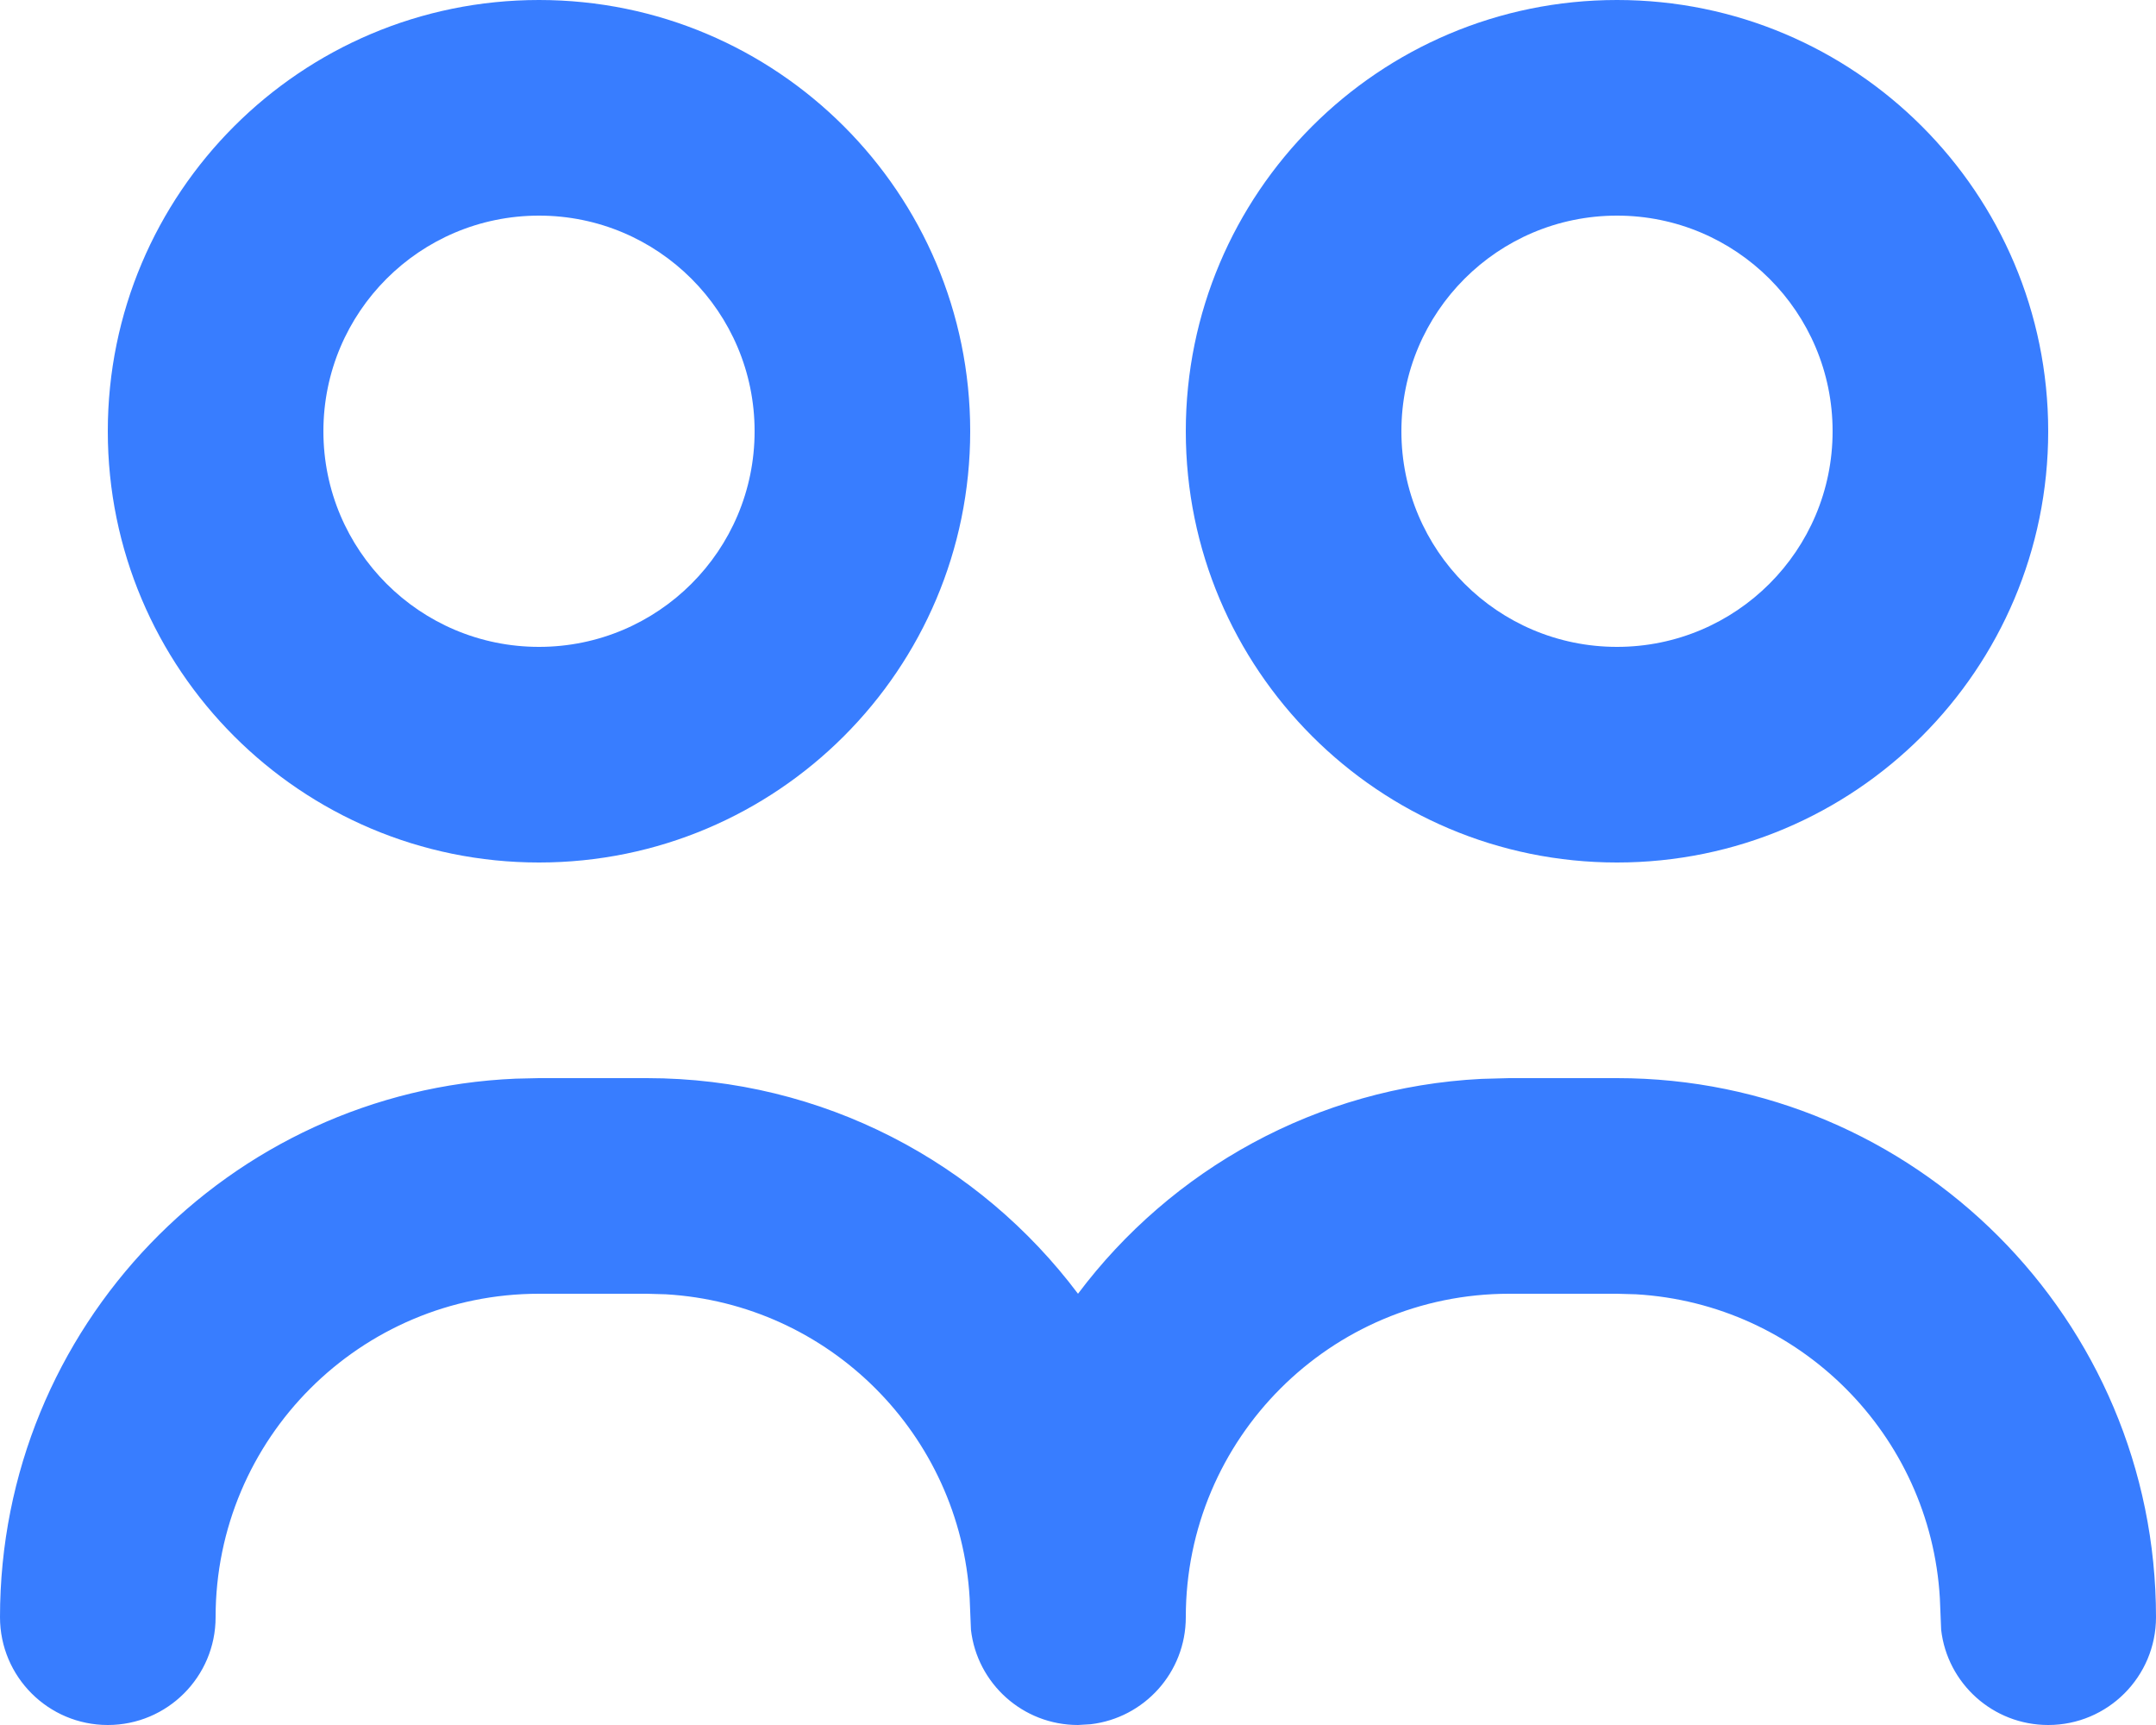 <svg width="20" height="16" viewBox="0 0 20 16" fill="none" xmlns="http://www.w3.org/2000/svg">
<path fill-rule="evenodd" clip-rule="evenodd" d="M5 10H6C7.636 10 9.088 10.786 10 12C10.864 10.849 12.213 10.084 13.743 10.007L14 10H15C17.761 10 20 12.239 20 15C20 15.552 19.552 16 19 16C18.487 16 18.064 15.614 18.007 15.117L17.995 14.824C17.907 13.307 16.693 12.093 15.176 12.005L15 12H14C12.343 12 11 13.343 11 15C11 15.513 10.614 15.935 10.117 15.993L10 16C9.487 16 9.064 15.614 9.007 15.117L8.995 14.824C8.907 13.307 7.693 12.093 6.176 12.005L6 12H5C3.343 12 2 13.343 2 15C2 15.552 1.552 16 1 16C0.448 16 0 15.552 0 15C0 12.311 2.122 10.118 4.783 10.005L5 10ZM5 0C7.209 0 9 1.791 9 4C9 6.209 7.209 8 5 8C2.791 8 1 6.209 1 4C1 1.791 2.791 0 5 0ZM15 0C17.209 0 19 1.791 19 4C19 6.209 17.209 8 15 8C12.791 8 11 6.209 11 4C11 1.791 12.791 0 15 0ZM5 2C3.895 2 3 2.895 3 4C3 5.105 3.895 6 5 6C6.105 6 7 5.105 7 4C7 2.895 6.105 2 5 2ZM15 2C13.895 2 13 2.895 13 4C13 5.105 13.895 6 15 6C16.105 6 17 5.105 17 4C17 2.895 16.105 2 15 2Z" fill="#387DFF"/>
</svg>
